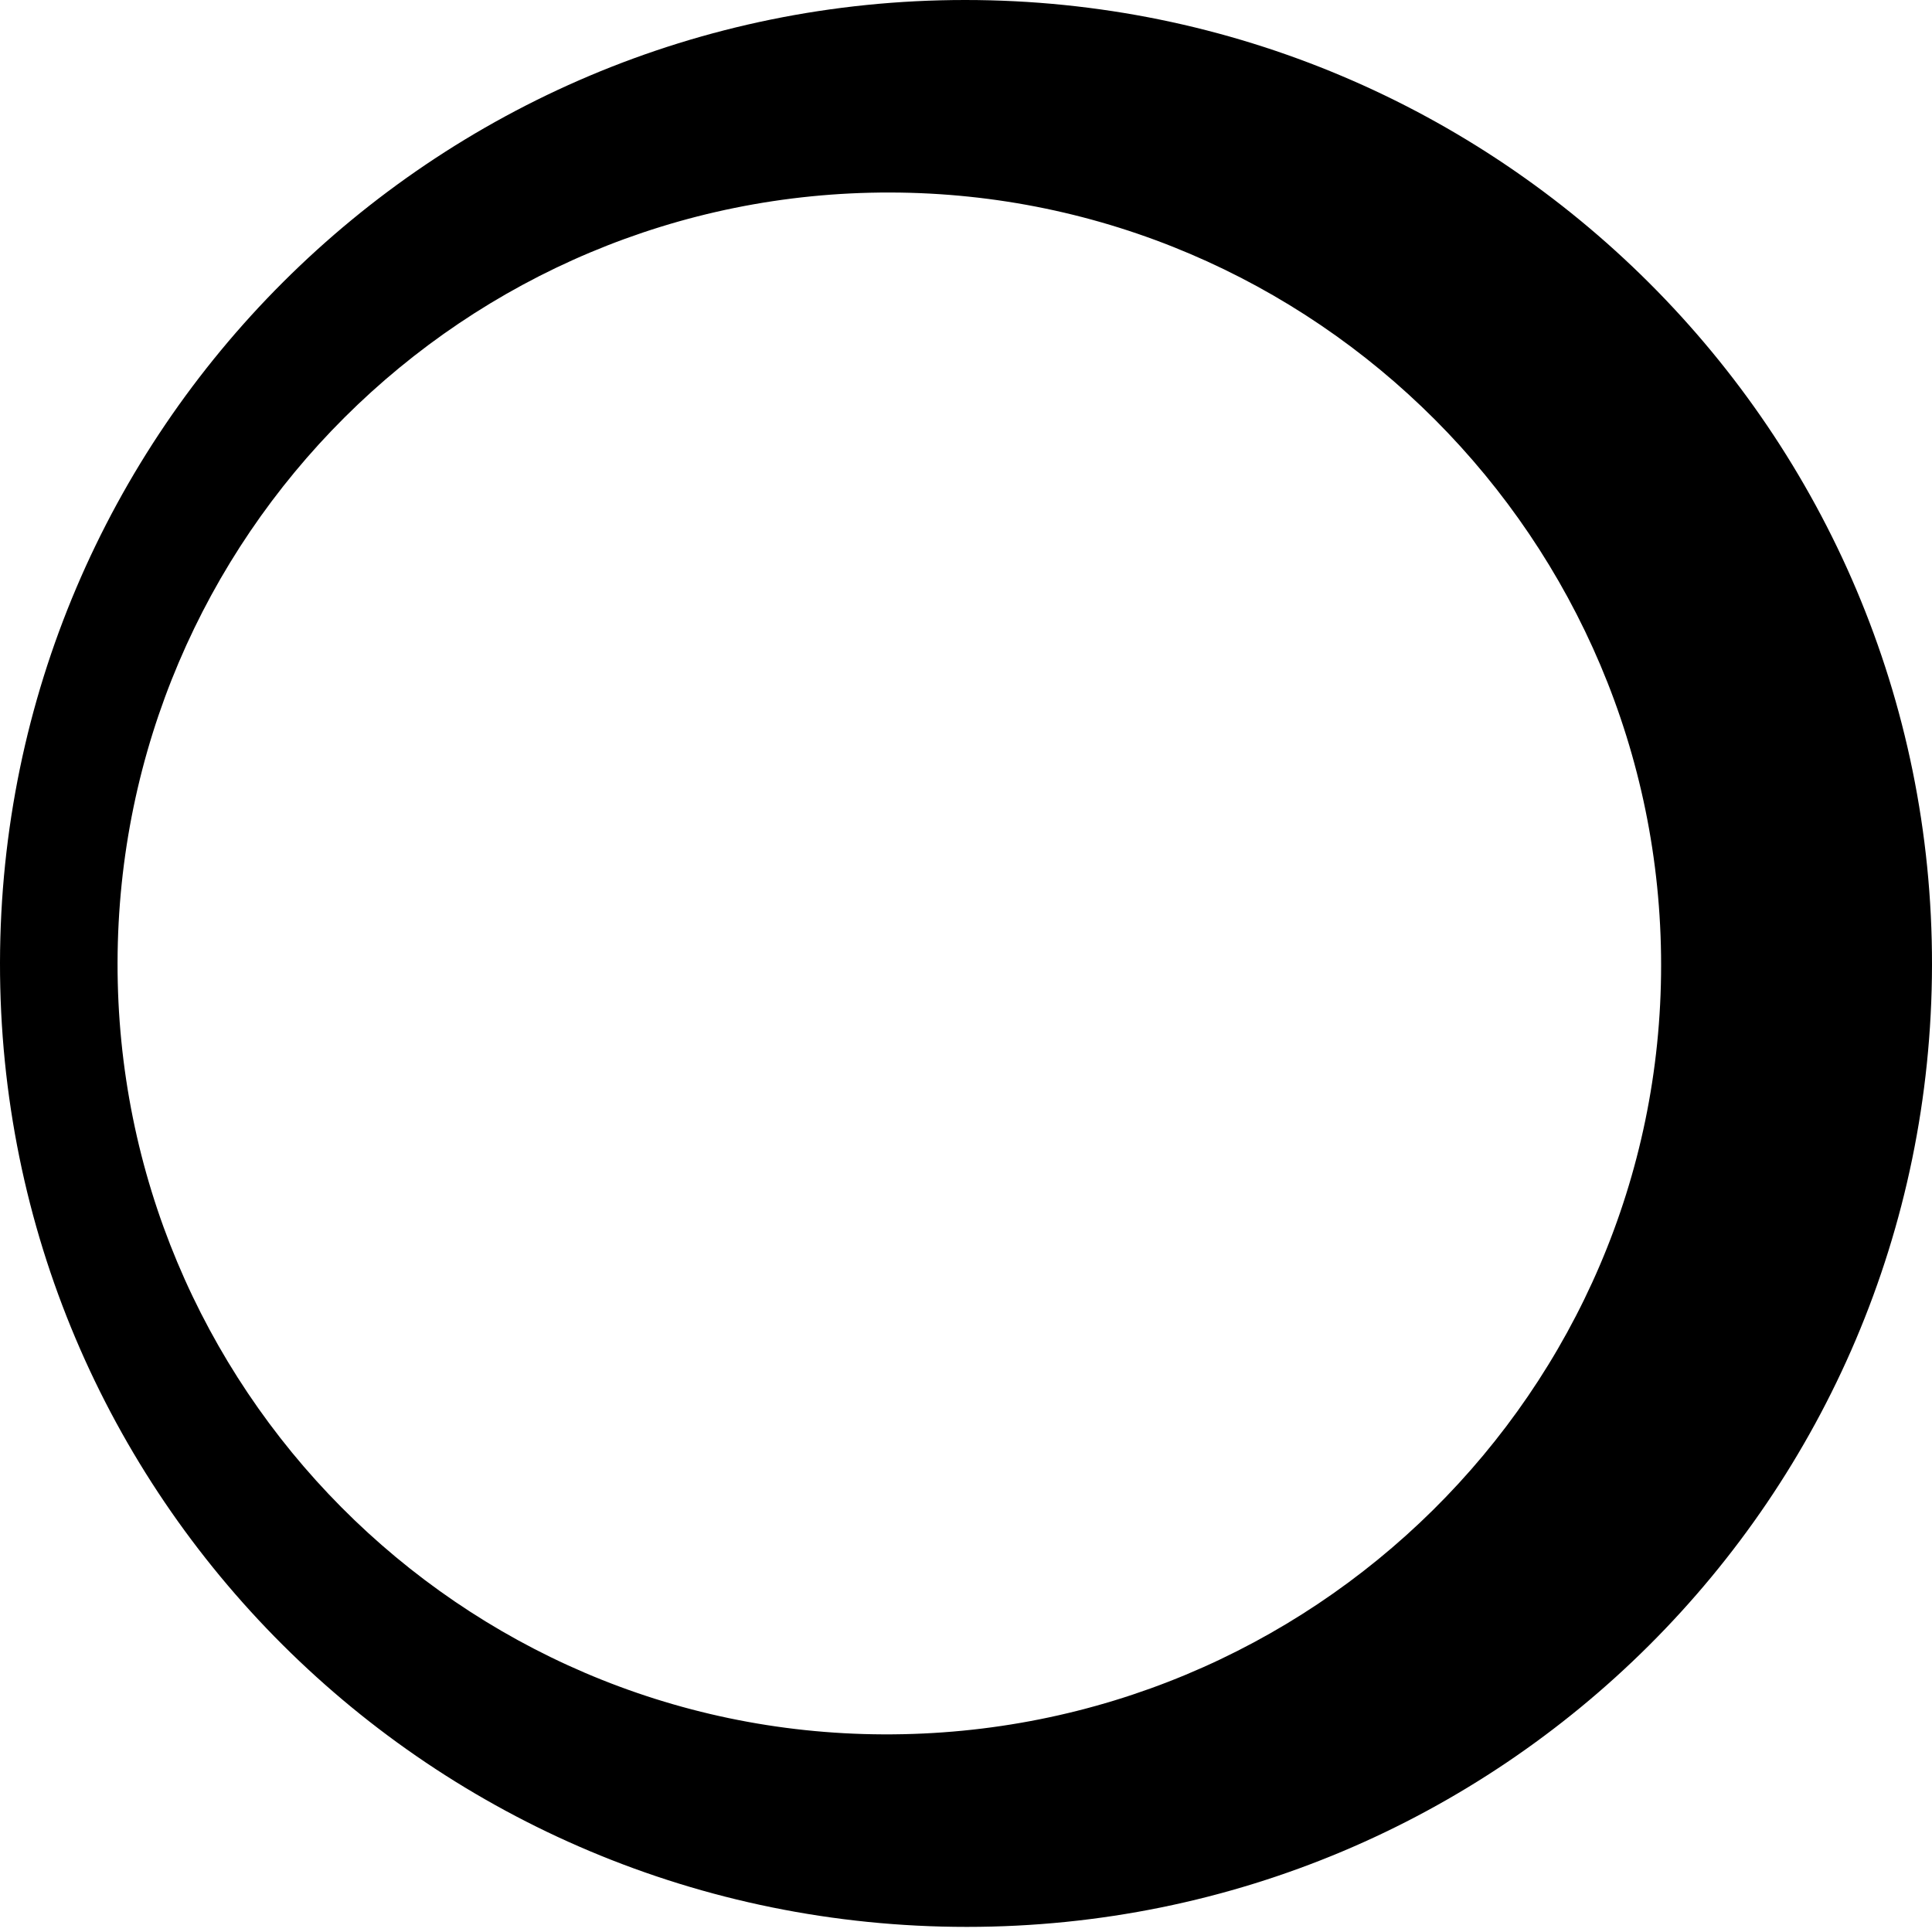<?xml version="1.0" encoding="utf-8"?>
<!-- Generator: Adobe Illustrator 22.1.0, SVG Export Plug-In . SVG Version: 6.00 Build 0)  -->
<svg version="1.1" id="Layer_1" xmlns="http://www.w3.org/2000/svg" xmlns:xlink="http://www.w3.org/1999/xlink" x="0px" y="0px"
	 viewBox="0 0 226.8 226.8" style="enable-background:new 0 0 226.8 226.8;" xml:space="preserve">
<g>
	<path d="M113.5,226.2C50.7,226.2-0.1,175.6,0,113C0.1,50.6,50.8,0,113.3,0C176,0,226.9,50.8,226.8,113.3
		C226.7,175.7,176.1,226.2,113.5,226.2z M13.8,113c-0.1,49.9,40.2,90.4,89.9,90.6c50.3,0.2,91.3-40.3,91.3-90.3
		c0-49.9-40.6-90.6-90.5-90.7C54.5,22.5,13.9,63,13.8,113z"/>
</g>
</svg>

